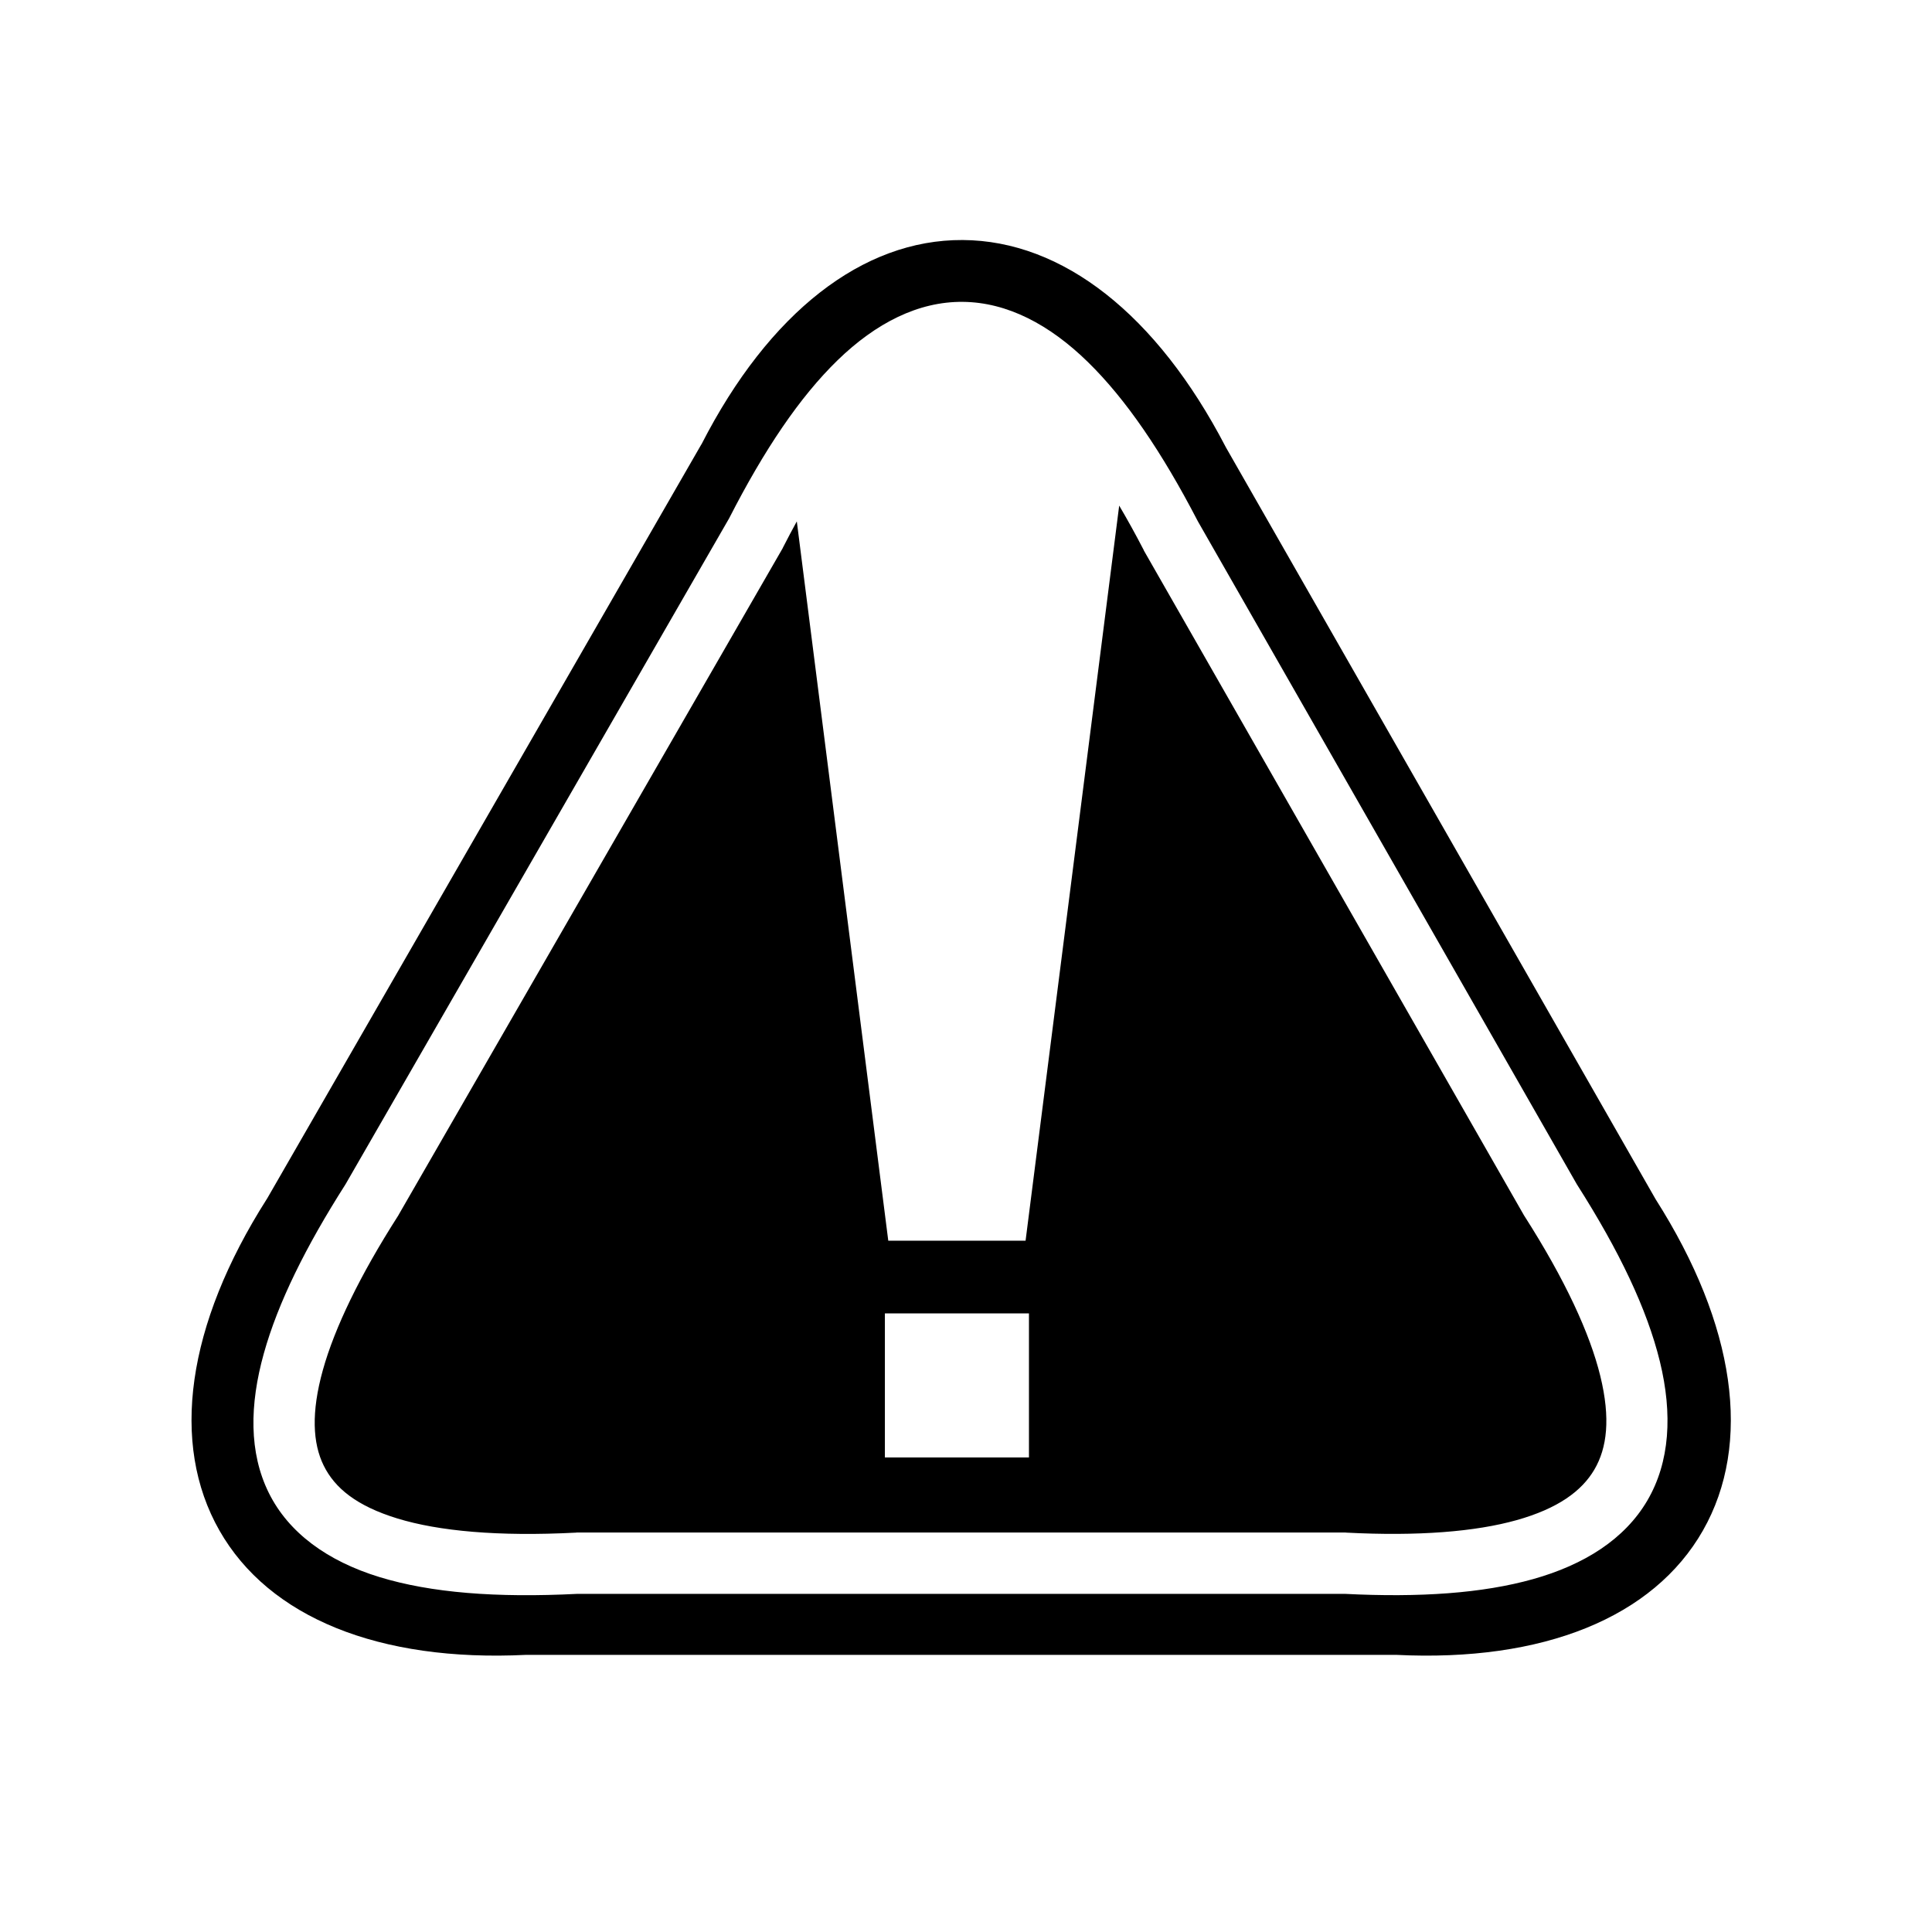 <svg xmlns="http://www.w3.org/2000/svg" width="100%" height="100%" viewBox="0 0 588.8 588.8"><path d="M293.37 73.15c-30.48-0.167-59.02 22.12-79.532 62.156-0.075 0.146-0.176 0.26-0.25 0.406L81.463 365.183l-0.22 0.343C56.9 403.813 51.777 439.915 66.87 466.43c15.08 26.498 48.627 40.126 93.5 37.908H425.463c44.887 2.227 78.445-11.404 93.53-37.907 15.09-26.51 9.956-62.595-14.375-100.874l-0.22-0.375L373.68 136.464c-0.06-0.12-0.124-0.225-0.186-0.344-20.948-40.263-49.626-62.803-80.125-62.97z m0.06 18.844c13.576 0.13 26.453 6.93 38.126 18.343 11.606 11.347 22.554 27.453 33.406 48.344 0.063 0.122 0.125 0.224 0.188 0.345l115.22 201.563c0.033 0.053 0.058 0.102 0.092 0.156l0.125 0.22c12.92 20.274 21.395 38.06 25.282 53.967 3.91 16.01 3.063 30.648-3.845 42.408-6.908 11.76-19.222 19.533-34.78 23.906-15.444 4.34-34.508 5.656-57.408 4.5H176.025c-24.845 1.258-44.73-0.32-60.405-5.125-15.78-4.84-27.68-13.45-33.72-25.69-6.04-12.237-5.862-26.797-1.5-42.436 4.333-15.535 12.815-32.608 24.875-51.53l0.22-0.377L221.962 158.4c0.08-0.157 0.17-0.28 0.25-0.438C232.91 137.044 243.72 121 255.275 109.776c11.642-11.307 24.58-17.913 38.156-17.78z m47.657 62.093l-28.53 224.032h-41.844L242.838 158.9c-1.404 2.556-2.81 5.205-4.22 7.97l-0.093 0.218-0.125 0.218-116.938 202.97-0.093 0.187-0.126 0.187C109.68 388.746 101.998 404.626 98.4 417.525c-3.598 12.9-3.108 22.322 0.25 29.125 3.358 6.803 9.925 12.28 22.47 16.125 12.542 3.845 30.67 5.547 54.405 4.313l0.25-0.032h234.313l0.25 0.03c21.85 1.138 39.308-0.28 51.875-3.81 12.566-3.533 19.822-8.827 23.687-15.407 3.865-6.58 4.978-15.545 1.813-28.5-3.166-12.958-10.732-29.374-23.094-48.72l-0.126-0.188-0.125-0.218-115.658-202.28-0.093-0.158-0.064-0.187c-2.5-4.828-4.99-9.326-7.47-13.532zM269.68 400.275h43.907v43.906H269.68v-43.905z" /></svg>